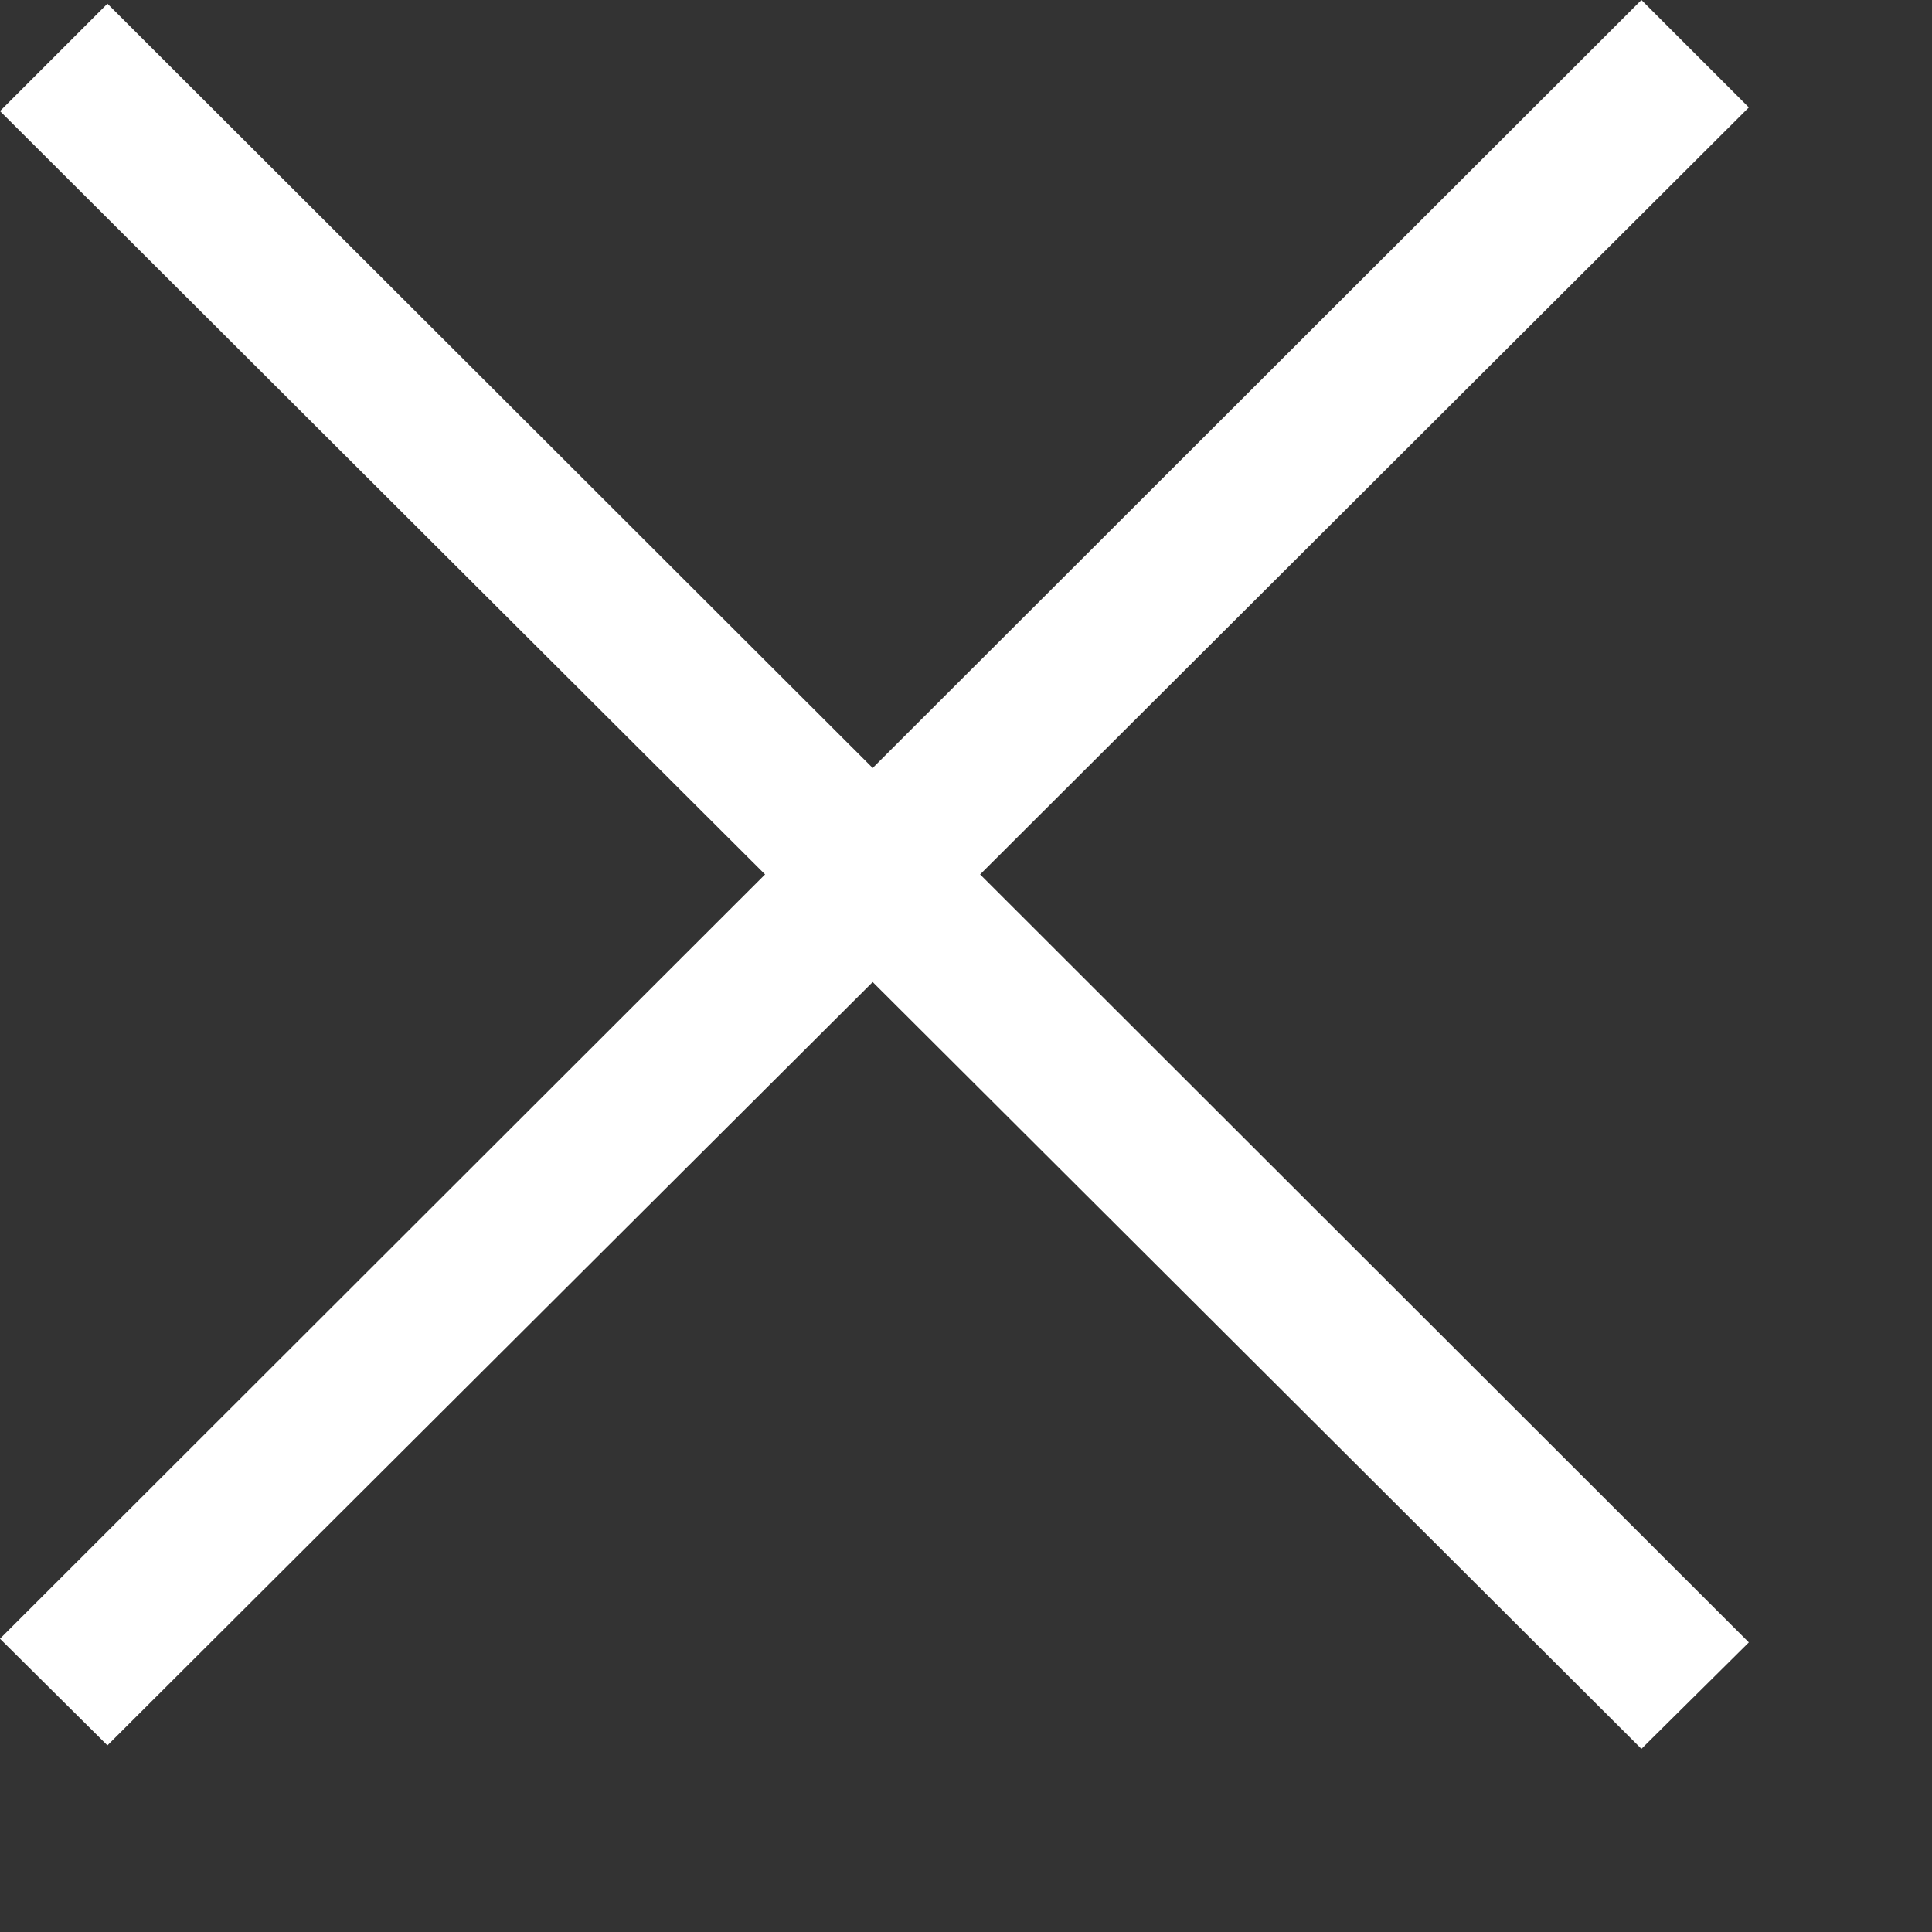 <svg width="10" height="10" viewBox="0 0 10 10" fill="none" xmlns="http://www.w3.org/2000/svg">
<rect x="0" y="0" width="10" height="10" fill="#333333" stroke="none"/>
<path d="M8.496 0L4.517 3.975L0.556 0.019L0 0.575L3.96 4.526L0 8.482L0.556 9.034L4.517 5.083L8.496 9.052L9.052 8.501L5.073 4.526L9.052 0.556L8.496 0Z" fill="white"/>
</svg>
